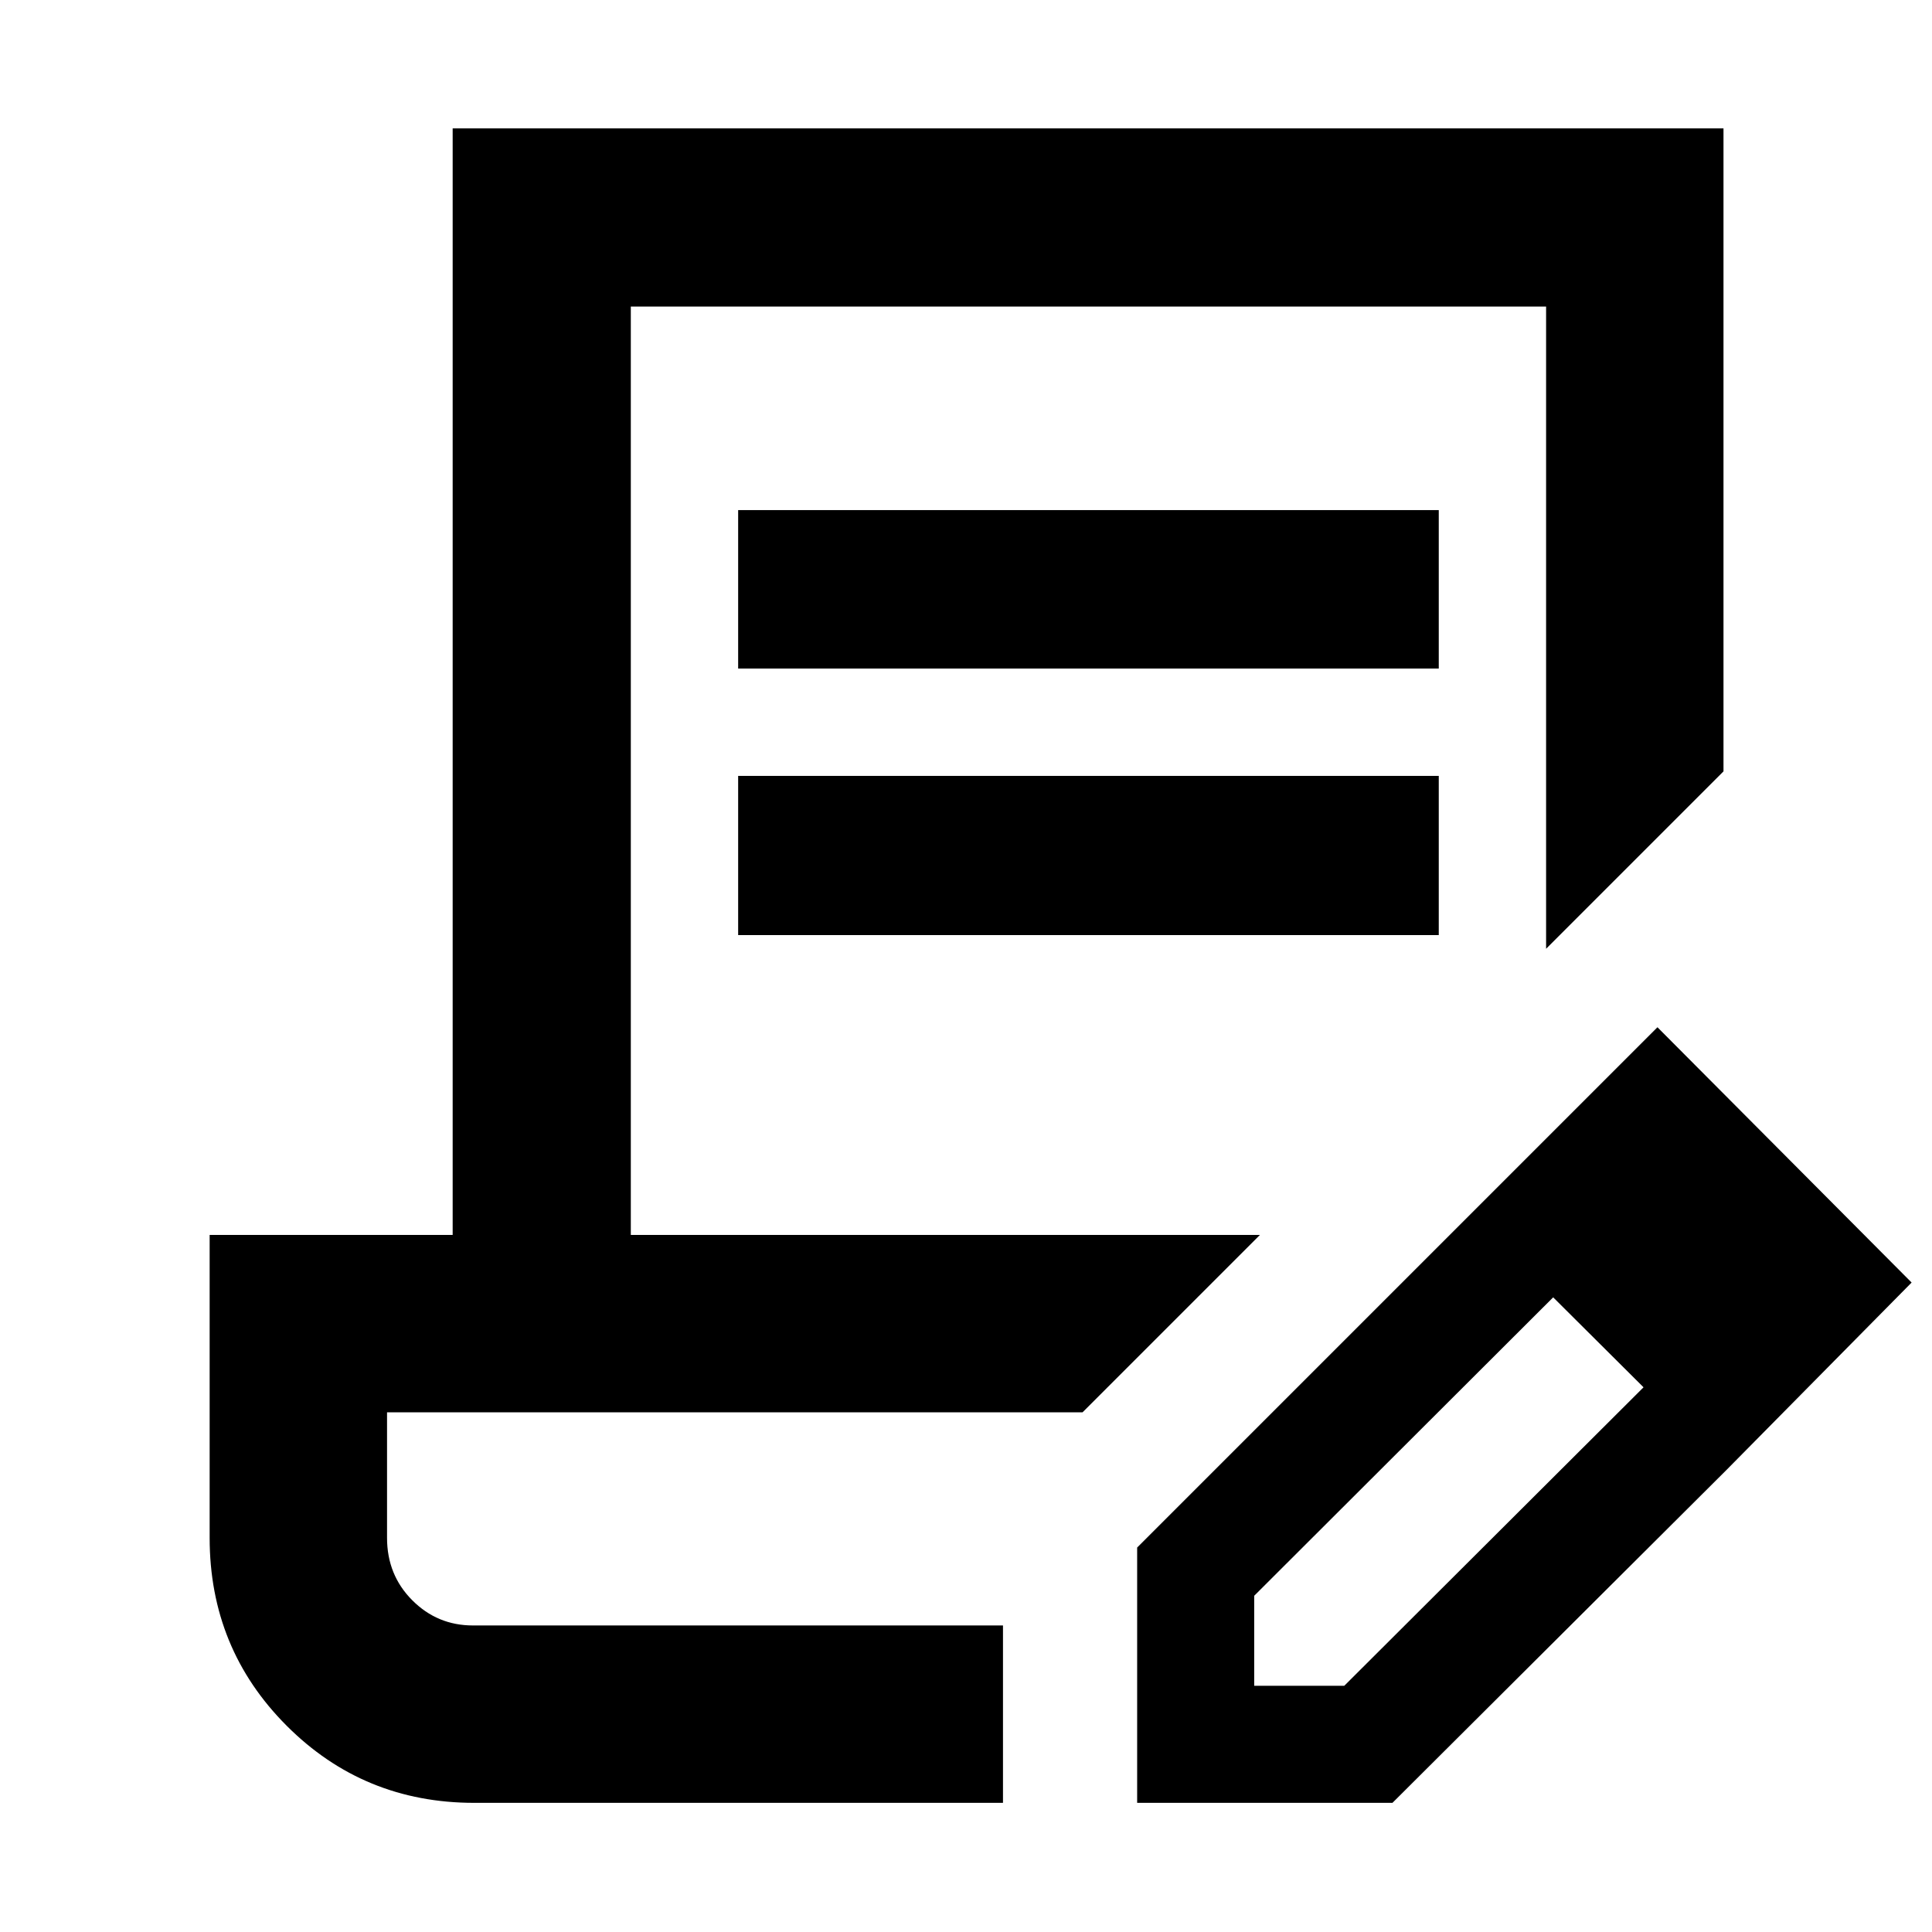 <svg xmlns="http://www.w3.org/2000/svg" height="40" viewBox="0 -960 960 960" width="40"><path d="M235.652-64.173q-54.949 0-93.214-38.32-38.265-38.319-38.265-93.348v-150.537h120.754v-549.826h631.465v319.494l-88.145 88.146v-319.117H313.449v461.303H626.06l-88.145 88.145H192.319v62.392q0 18.414 12.5 30.968 12.5 12.554 30.166 12.554h263.392v88.146H235.652Zm329.392 0v-126.855l165.434-165.435 41.667 40.725-148.942 148.675v44.73h44.747l148.992-148.608 40.956 41.333L691.899-64.173H565.044Zm292.854-165.435-127.42-126.855 93.102-93.102L949.87-322.71l-91.972 93.102Zm-491.115-398.19v-78.725h348.13v78.725h-348.13Zm0 132.435v-79.101h348.13v79.101h-348.13Zm131.594 343.044H192.319h306.058Z"/></svg>